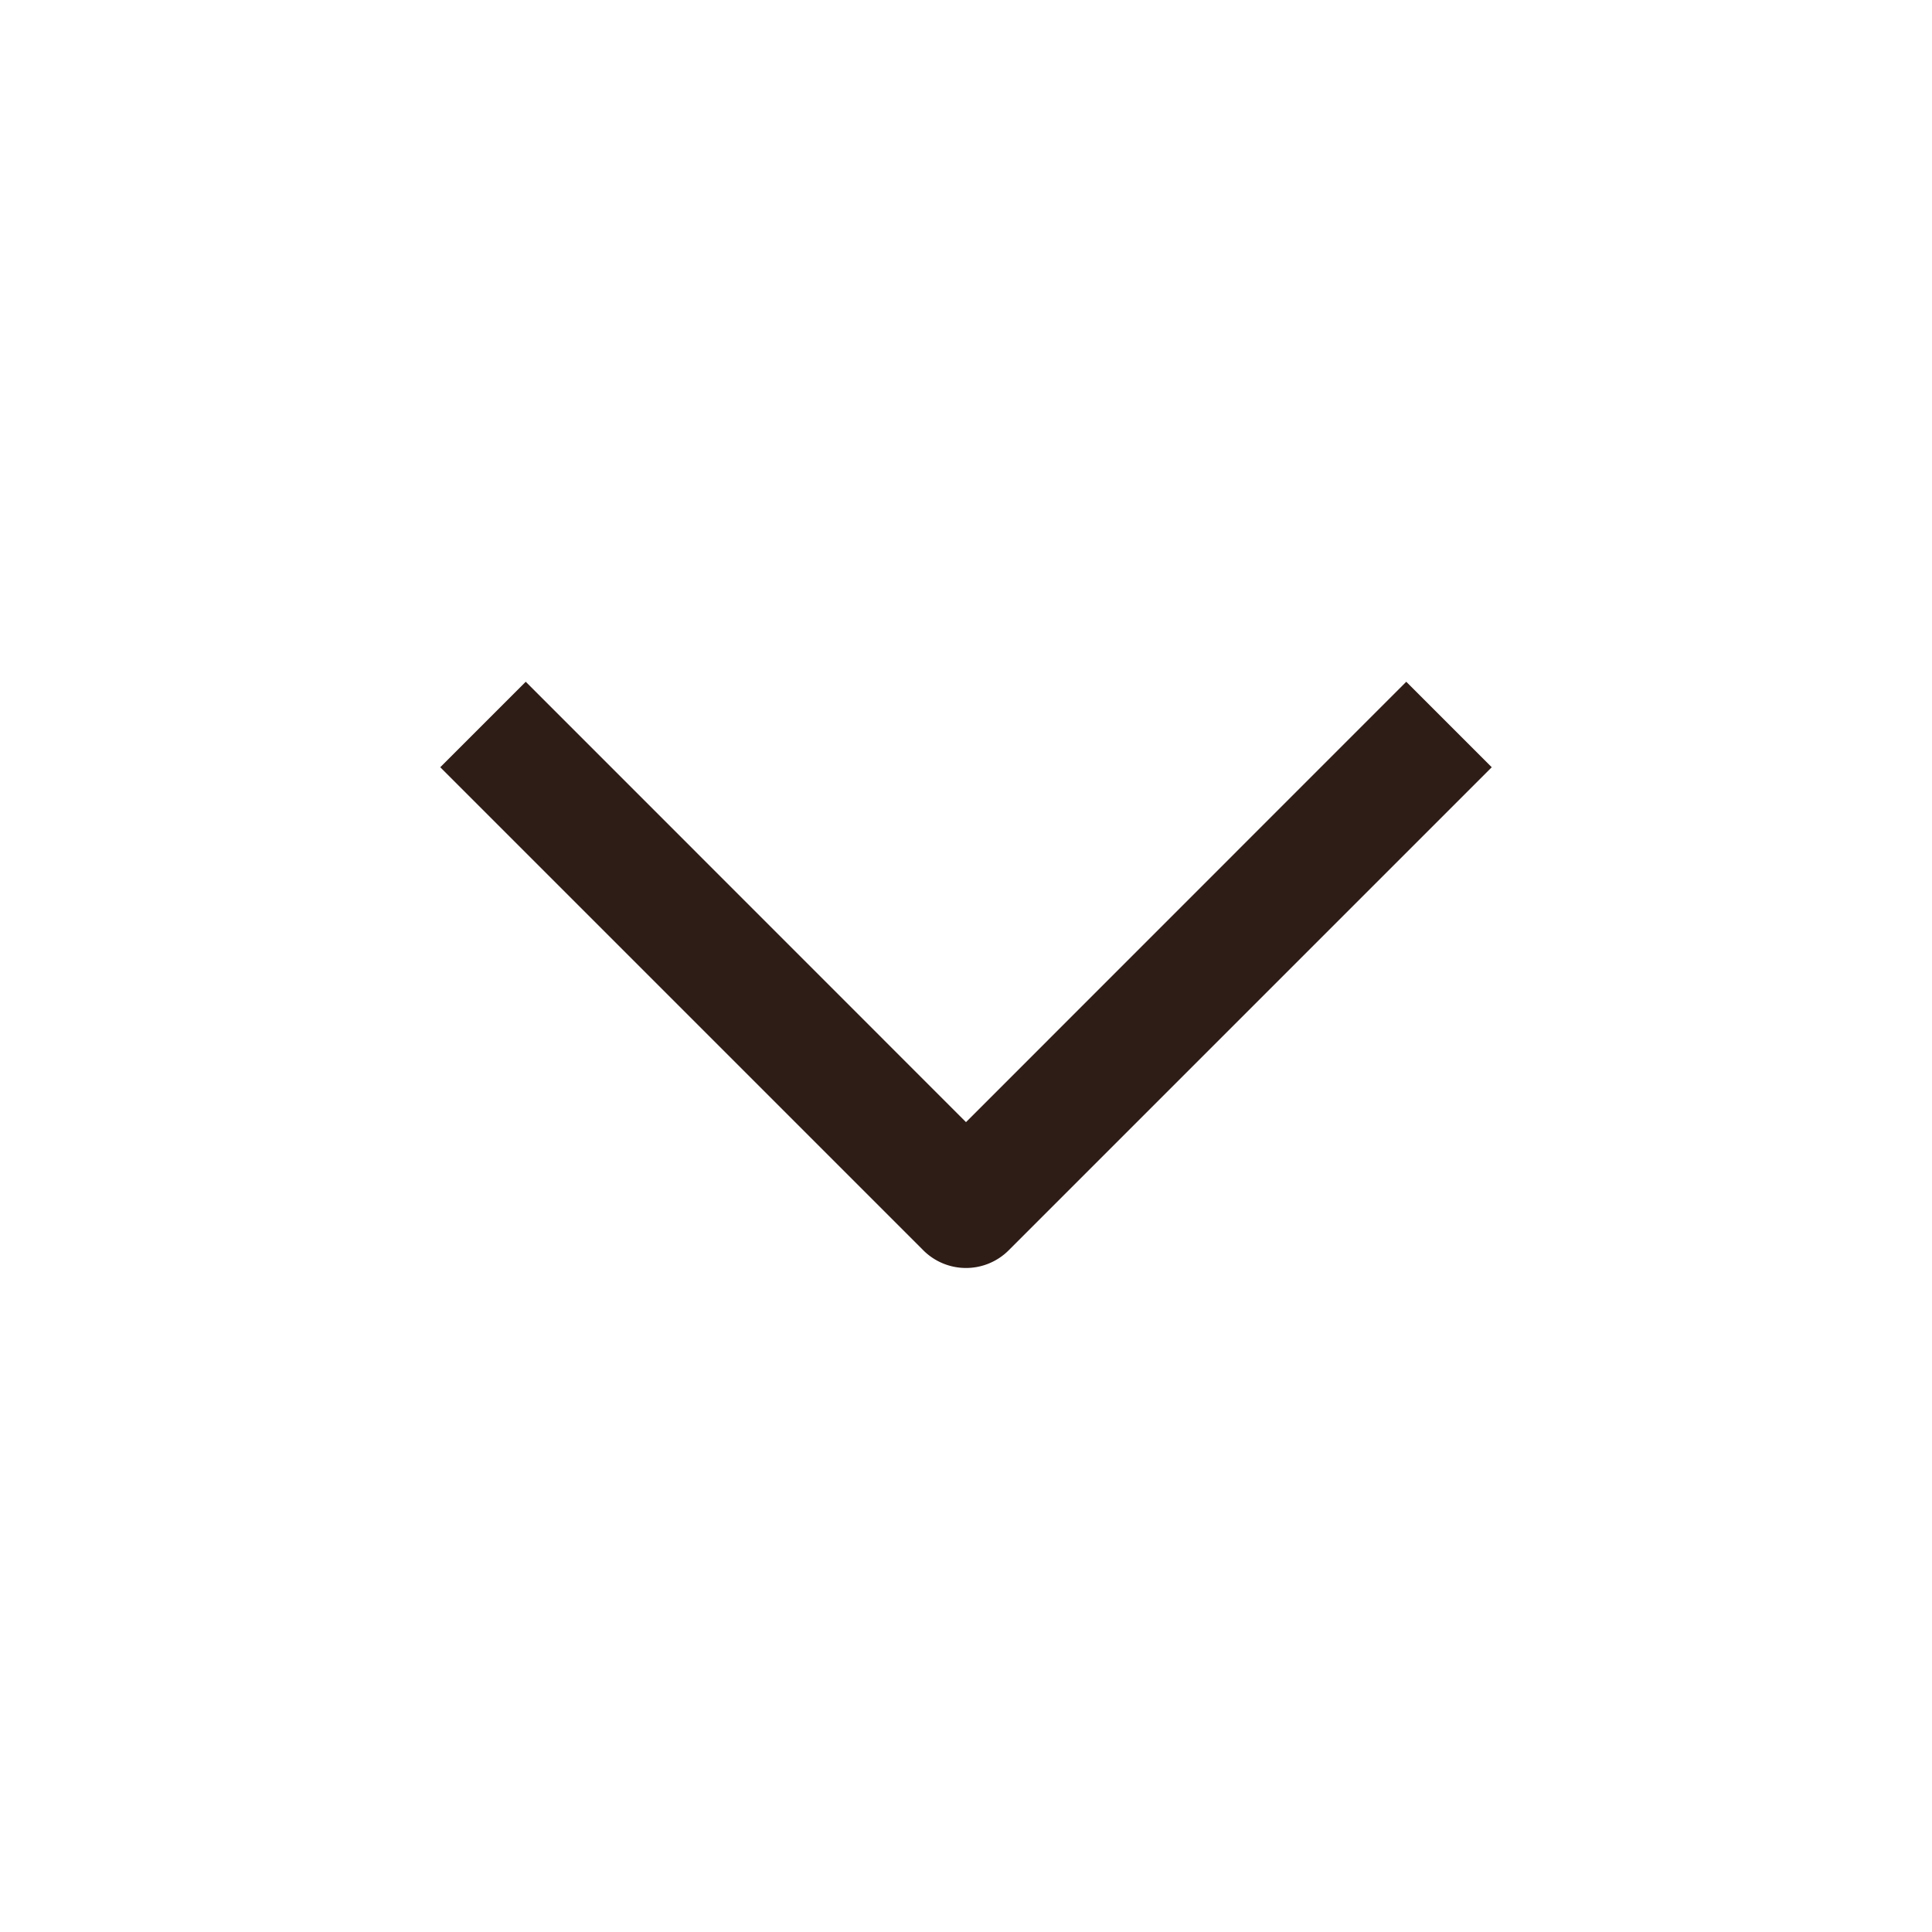 <svg fill="none" xmlns="http://www.w3.org/2000/svg" viewBox="0 0 16 16" width="16" height="16"><path fill-rule="evenodd" clip-rule="evenodd" d="m7.646 10.354-4-4 .708-.708L8 9.293l3.646-3.647.708.708-4 4a.5.5 0 0 1-.708 0Z" fill="#2E1C17"/></svg>